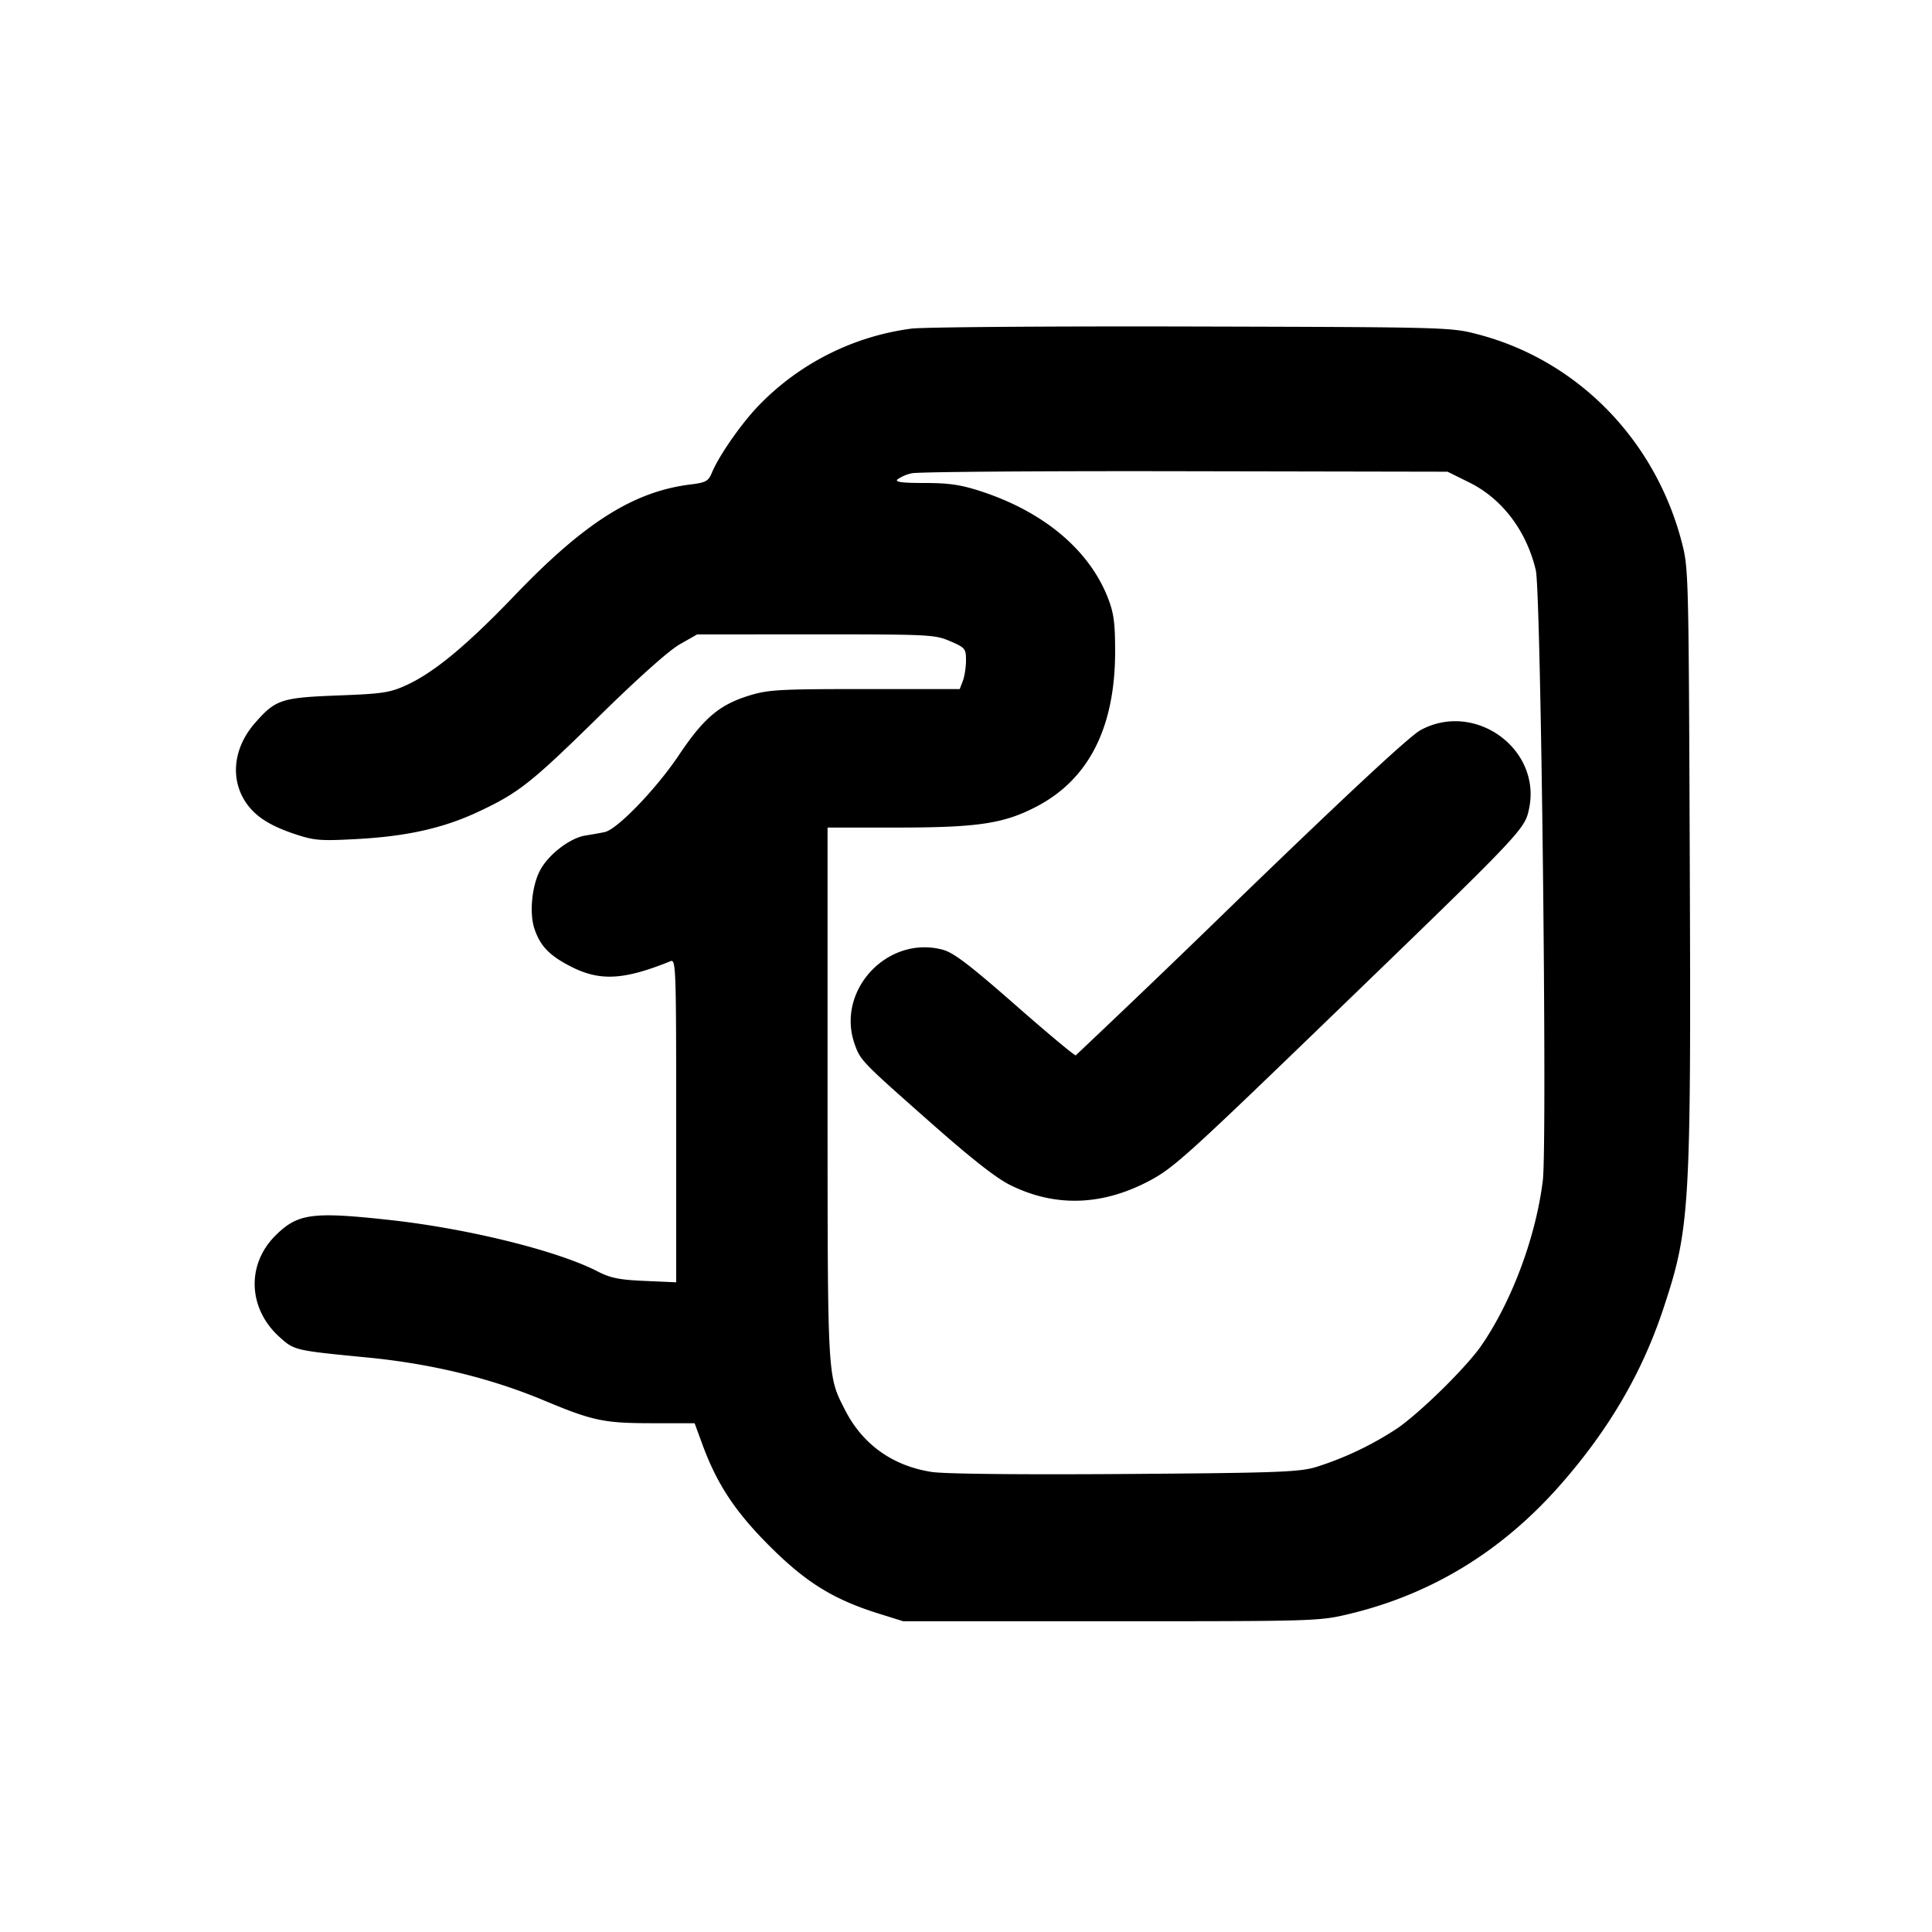 <svg xmlns="http://www.w3.org/2000/svg" xml:space="preserve" viewBox="0 0 32 32"><path fill-rule="evenodd" d="M15.097 5.443a4.298 4.298 0 0 0-2.547 1.291c-.288.305-.645.82-.759 1.096-.059.141-.099.163-.36.195-.938.118-1.751.631-2.909 1.84-.79.824-1.33 1.271-1.788 1.482-.276.126-.391.144-1.134.172-.939.036-1.035.067-1.373.452-.36.408-.42.925-.155 1.32.157.232.395.385.818.526.318.105.416.113 1.024.08.826-.045 1.429-.18 2.009-.452.671-.315.871-.473 1.998-1.579.638-.627 1.154-1.088 1.333-1.191l.293-.167 1.963-.001c1.884 0 1.974.004 2.227.113.249.107.263.124.263.316 0 .112-.023.265-.052.341l-.052.136h-1.569c-1.425 0-1.601.01-1.919.108-.494.153-.752.372-1.164.987-.375.56-1.023 1.232-1.229 1.274-.067.014-.211.04-.32.057-.258.042-.617.319-.753.583-.133.256-.175.702-.092.955.096.291.25.451.609.634.48.244.875.222 1.648-.091.088-.036.093.111.093 2.64v2.679l-.52-.023c-.425-.018-.569-.048-.787-.16-.661-.34-2.14-.706-3.427-.848-1.292-.142-1.534-.11-1.901.254-.486.48-.458 1.211.063 1.682.248.223.249.223 1.452.34 1.062.103 2.048.342 2.933.713.812.339.991.376 1.803.376h.689l.136.37c.241.652.547 1.11 1.127 1.686.593.588 1.045.866 1.792 1.099l.4.125h3.44c3.368 0 3.45-.002 3.936-.118 1.377-.328 2.547-1.044 3.518-2.152.796-.908 1.343-1.845 1.692-2.895.446-1.342.464-1.638.442-7.421-.019-4.833-.019-4.856-.138-5.307-.447-1.69-1.731-2.994-3.37-3.422-.449-.118-.499-.119-4.747-.13-2.361-.006-4.448.01-4.636.035m9.235 2.546c.547.269.952.803 1.106 1.457.086.365.191 9.498.116 10.106-.114.928-.507 1.988-1.012 2.726-.236.346-.961 1.065-1.375 1.364a5.363 5.363 0 0 1-1.38.66c-.281.081-.669.094-3.165.112-1.752.012-2.978-.001-3.191-.034-.649-.101-1.145-.457-1.436-1.029-.293-.577-.287-.47-.288-5.231v-4.413h1.142c1.353 0 1.781-.065 2.327-.352.859-.452 1.291-1.305 1.294-2.555 0-.482-.021-.642-.118-.893-.31-.797-1.062-1.429-2.106-1.77-.332-.108-.527-.137-.93-.137-.373 0-.495-.016-.452-.059a.649.649 0 0 1 .238-.102c.098-.024 2.135-.039 4.526-.034l4.348.008.356.176m-.803 4.104c-.18.099-1.161 1.009-2.973 2.76a246.923 246.923 0 0 1-2.738 2.627c-.018.008-.47-.369-1.003-.837-.754-.661-1.02-.864-1.198-.912-.917-.247-1.777.676-1.46 1.566.096.269.114.287 1.256 1.296.68.601 1.091.924 1.325 1.038.738.364 1.508.341 2.286-.066.41-.215.628-.412 3.047-2.749 3.148-3.041 3.182-3.076 3.254-3.416.213-.991-.894-1.797-1.796-1.307"/></svg>
